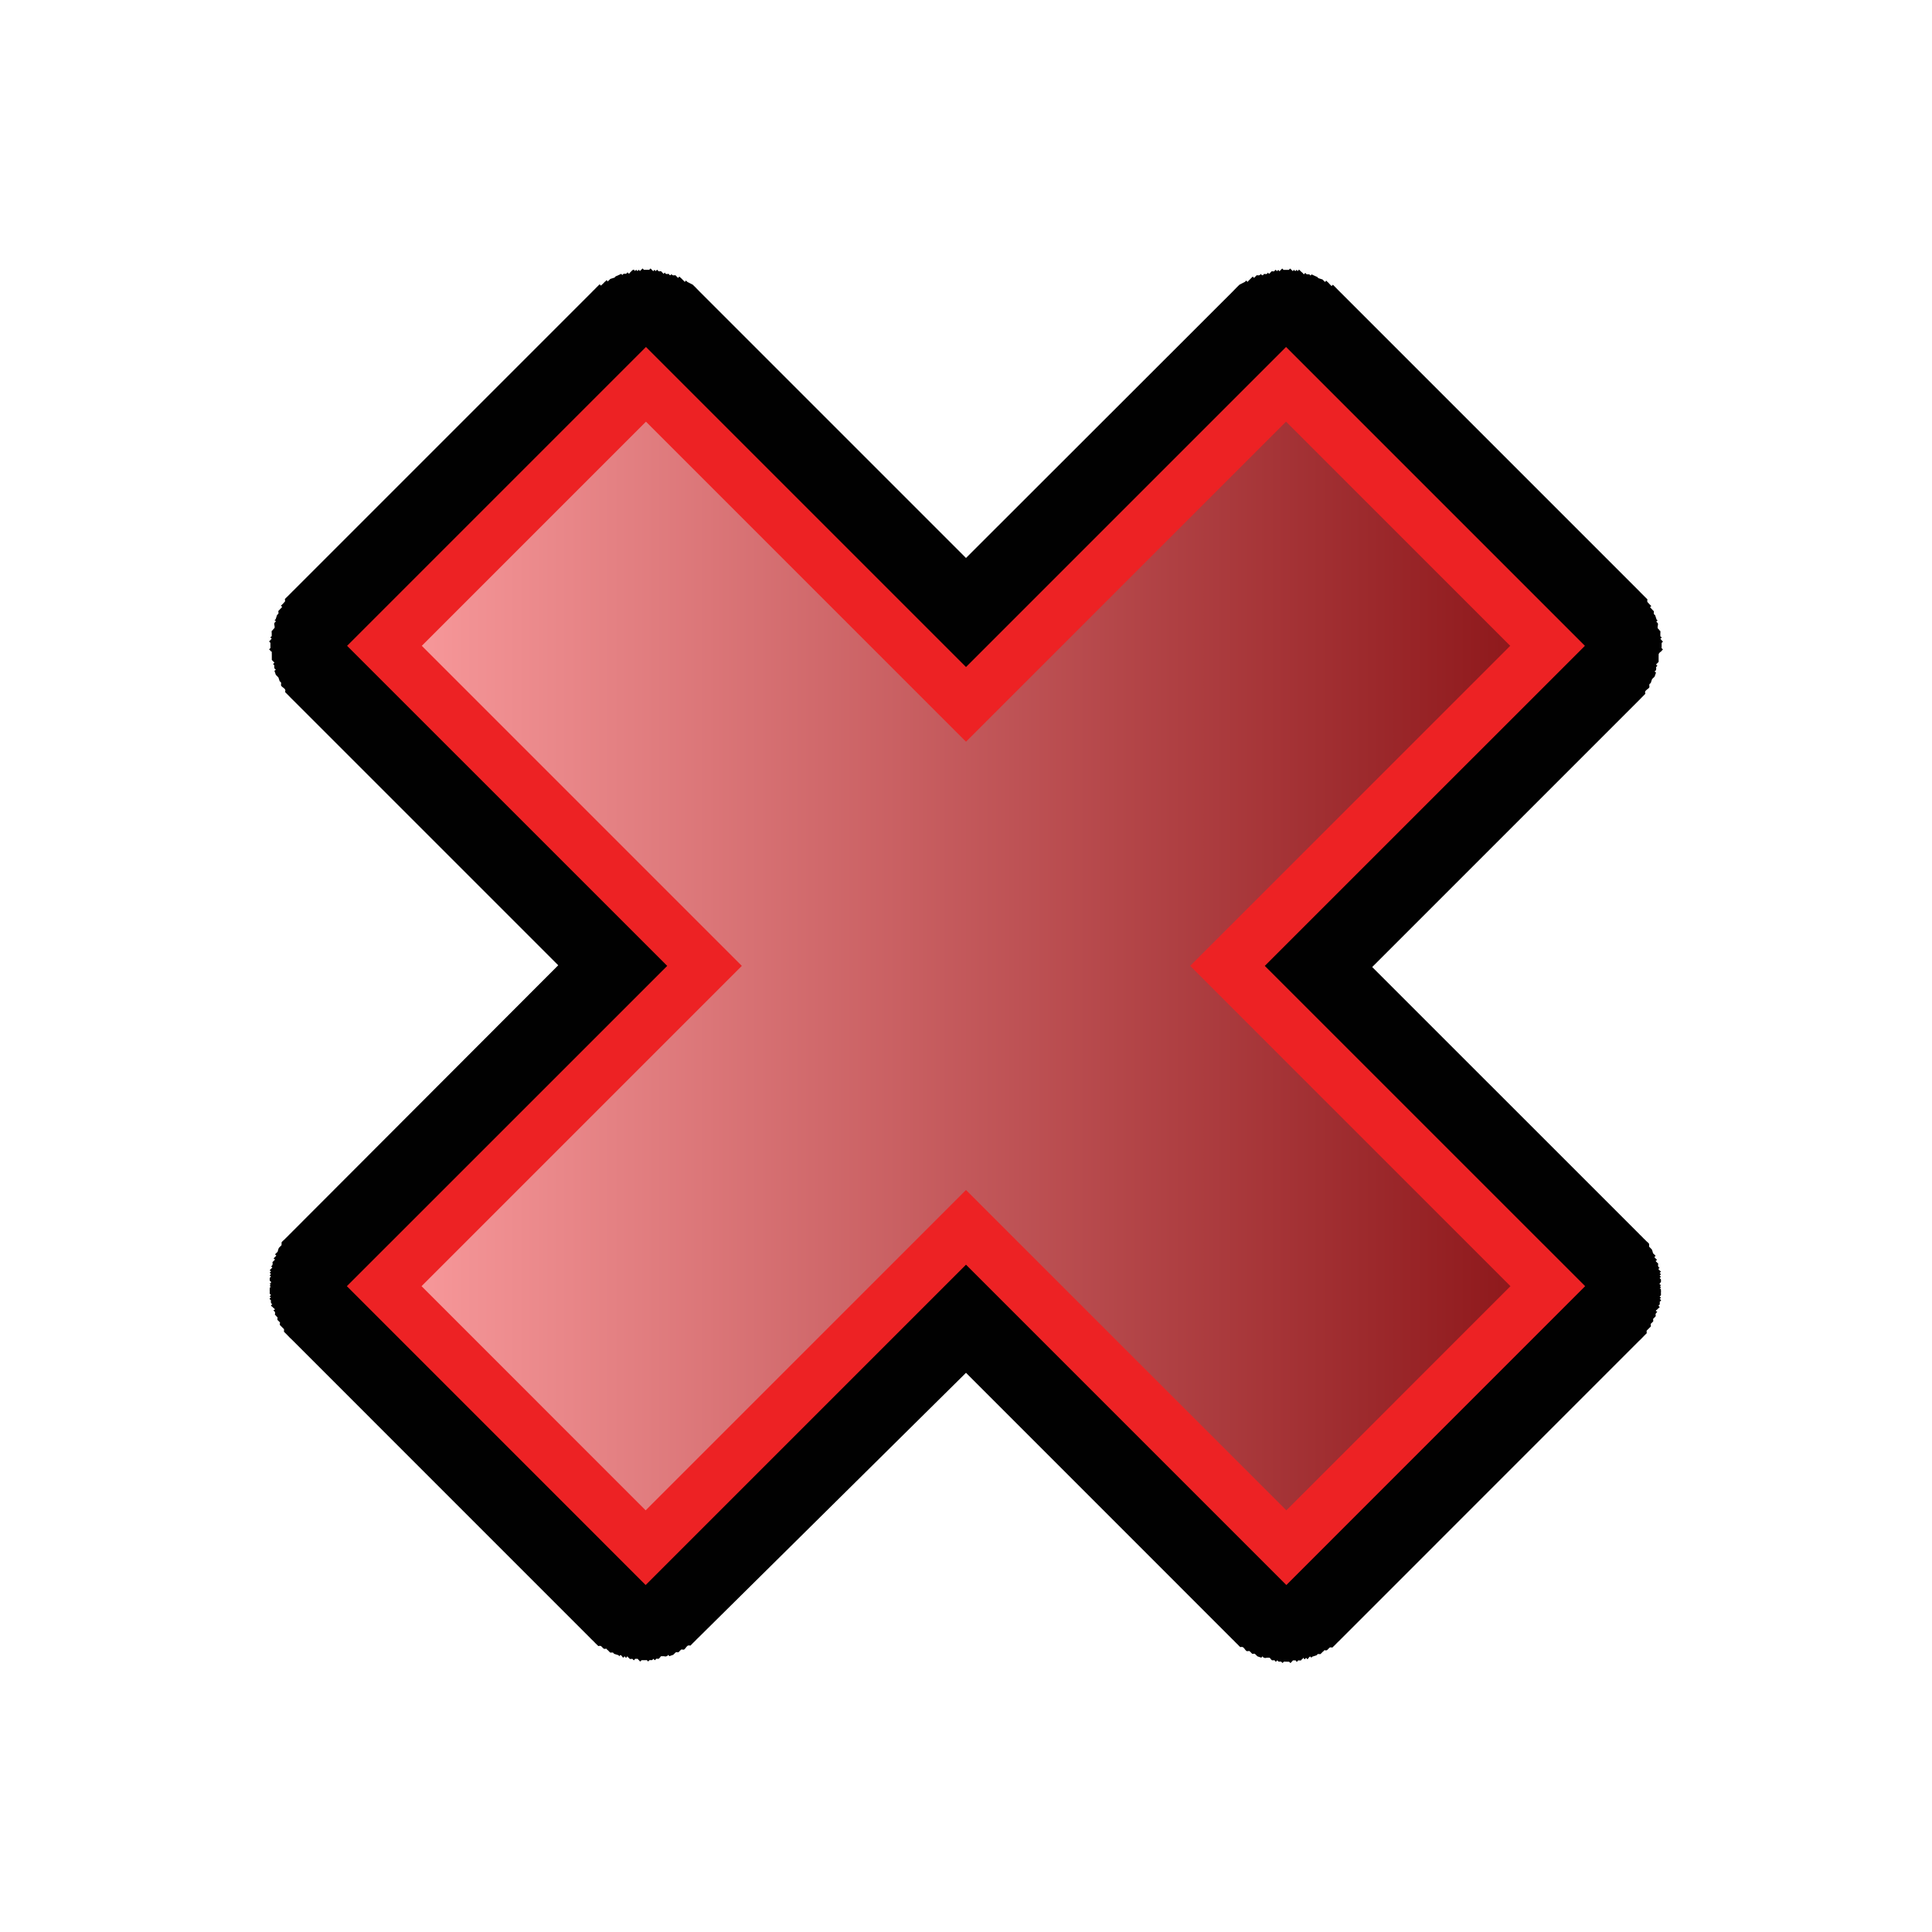 <?xml version="1.0" encoding="utf-8"?>
<!-- Generator: Adobe Illustrator 14.0.0, SVG Export Plug-In . SVG Version: 6.00 Build 43363)  -->
<!DOCTYPE svg PUBLIC "-//W3C//DTD SVG 1.1//EN" "http://www.w3.org/Graphics/SVG/1.1/DTD/svg11.dtd">
<svg version="1.1" id="Layer_1" xmlns="http://www.w3.org/2000/svg" xmlns:xlink="http://www.w3.org/1999/xlink" x="0px" y="0px"
	 width="32px" height="32px" viewBox="0 0 32 32" enable-background="new 0 0 32 32" xml:space="preserve">
<path fill="#010101" d="M27.521,10.78c0.002-0.001,0.017-0.017,0.022-0.022c0.003-0.003-0.022-0.022-0.022-0.022l0.001-0.043
	c-0.001,0,0-0.044,0-0.044s0.021-0.021,0.022-0.022c-0.005-0.009-0.021-0.019-0.022-0.022c-0.003-0.011-0.022-0.022-0.022-0.022
	l0.022-0.022c-0.001-0.013-0.023-0.021-0.022-0.022c0.002-0.001,0-0.044,0-0.044c0.003-0.003,0.001-0.043,0.001-0.043
	s-0.019-0.013-0.022-0.022c-0.004-0.01-0.022-0.023-0.021-0.021c-0.007-0.015,0-0.044,0-0.044s0.008-0.025,0-0.044
	c-0.01-0.013-0.02-0.017-0.022-0.022c-0.004-0.009,0.022-0.022,0.022-0.022s-0.017-0.005-0.022-0.022
	c-0.005-0.016-0.022-0.063-0.021-0.065c0,0-0.018-0.012-0.022-0.022c-0.004-0.009,0.002-0.037,0.001-0.043
	c-0.011-0.01-0.018-0.018-0.022-0.022c-0.005-0.008-0.021-0.022-0.021-0.022c-0.004-0.01-0.022-0.022-0.022-0.022l0.022-0.022
	c-0.006-0.008-0.016-0.01-0.022-0.022c0,0-0.018-0.012-0.021-0.022c-0.008-0.007-0.017-0.017-0.021-0.021
	c-0.008-0.013,0-0.044,0-0.044c-0.001,0-0.019-0.019-0.021-0.021c-0.008-0.008-0.018-0.018-0.022-0.022c0,0-0.033-0.033-0.044-0.044
	c-0.007-0.007-0.019-0.018-0.022-0.022c-0.03-0.03-0.01-0.01-0.021-0.022l-4.95-4.95c-0.013-0.012,0.009,0.009-0.021-0.021
	c-0.008-0.007-0.018-0.017-0.022-0.022c-0.01-0.01-0.043-0.043-0.044-0.045c-0.008-0.007-0.017-0.017-0.021-0.021l-0.022-0.022
	l-0.022,0.022c0,0-0.017-0.017-0.021-0.021c-0.007-0.007-0.017-0.016-0.021-0.022c0,0-0.011-0.016-0.022-0.022
	c-0.008-0.005-0.021-0.022-0.021-0.022c-0.012-0.003-0.022,0.022-0.022,0.022s-0.014-0.02-0.022-0.022c0,0-0.015-0.018-0.021-0.022
	c0,0.001-0.066-0.022-0.066-0.021c-0.01-0.005-0.021-0.021-0.021-0.021c-0.001,0.001-0.069-0.03-0.093-0.042l-0.019,0.019
	c0,0-0.017-0.019-0.021-0.021c0,0-0.03,0.003-0.044,0c0,0-0.015-0.02-0.022-0.022c-0.009,0.008-0.016,0.015-0.022,0.022
	c-0.011-0.002-0.017-0.022-0.021-0.022L21.54,4.49c0,0-0.016-0.021-0.022-0.022c-0.011-0.002-0.021,0.021-0.021,0.022
	c-0.012-0.003-0.016-0.021-0.021-0.021c-0.003,0.003-0.022,0.022-0.022,0.022c-0.001,0.001-0.02-0.02-0.021-0.022
	c-0.002,0.001-0.022,0.022-0.022,0.022s-0.012-0.02-0.021-0.021c-0.001,0.001-0.015-0.02-0.022-0.022
	c-0.001,0.001-0.021,0.022-0.021,0.022h-0.044h-0.045c0,0-0.018-0.023-0.021-0.022c-0.006,0.005-0.021,0.021-0.022,0.022
	c-0.007,0.007-0.017,0.017-0.022,0.022c-0.002,0.002-0.019-0.022-0.021-0.022c-0.003,0.003-0.02,0.02-0.022,0.022
	c0.002,0.001-0.015-0.021-0.021-0.021c-0.013-0.002-0.021,0.022-0.021,0.022c-0.005,0.004-0.045,0-0.045,0s-0.015,0.015-0.021,0.022
	c-0.002,0.001-0.019,0.018-0.022,0.022c-0.001,0.001-0.016-0.021-0.021-0.021c-0.003,0.002-0.011,0.025-0.021,0.022
	c-0.003,0.003-0.034-0.001-0.045,0c0,0-0.008,0.022-0.021,0.022S20.88,4.537,20.88,4.537c-0.002,0-0.006,0.02-0.022,0.022
	c-0.005,0.005-0.037-0.002-0.044,0c0,0-0.014,0.014-0.021,0.022c-0.009,0.008-0.017,0.017-0.022,0.022
	c-0.003,0.002-0.018-0.023-0.022-0.022C20.746,4.583,20.73,4.6,20.726,4.604c-0.012,0.011-0.019,0.018-0.022,0.022
	c0,0-0.017,0.017-0.022,0.022c-0.005,0.005-0.021,0.022-0.021,0.022s-0.014-0.024-0.022-0.022c0.001,0.001-0.015,0.018-0.021,0.022
	l-0.088,0.045c-0.002,0.001-0.035,0.035-0.045,0.044c0,0-0.025,0.026-0.021,0.022c-0.002,0.001-0.013,0.013-0.022,0.022
	c-0.009,0.008-0.016,0.015-0.021,0.022l-0.022,0.022L16,9.242l-4.395-4.395l-0.022-0.022c-0.006-0.008-0.013-0.015-0.021-0.022
	c-0.01-0.009-0.021-0.021-0.022-0.022c0.004,0.004-0.021-0.022-0.021-0.022c-0.01-0.01-0.043-0.043-0.045-0.044l-0.088-0.045
	c-0.007-0.004-0.022-0.021-0.021-0.022c-0.009-0.002-0.022,0.022-0.022,0.022s-0.017-0.017-0.021-0.022
	c-0.006-0.005-0.022-0.022-0.022-0.022c-0.004-0.004-0.011-0.011-0.022-0.022C11.27,4.6,11.254,4.583,11.253,4.581
	c-0.005-0.001-0.02,0.025-0.022,0.022c-0.006-0.006-0.014-0.014-0.022-0.022c-0.008-0.008-0.021-0.022-0.021-0.022
	c-0.007-0.002-0.039,0.005-0.044,0c-0.017-0.002-0.021-0.021-0.022-0.022c0,0-0.009,0.022-0.022,0.022s-0.021-0.022-0.021-0.022
	c-0.011-0.001-0.042,0.003-0.045,0c-0.011,0.003-0.019-0.02-0.021-0.022c-0.006,0-0.021,0.022-0.021,0.021
	c-0.004-0.004-0.021-0.021-0.022-0.022c-0.007-0.007-0.021-0.022-0.021-0.022s-0.04,0.004-0.045,0c0,0-0.009-0.024-0.021-0.022
	c-0.007,0-0.023,0.022-0.021,0.021c-0.003-0.003-0.02-0.02-0.022-0.022c-0.003,0-0.02,0.025-0.021,0.022
	c-0.006-0.006-0.016-0.016-0.022-0.022c-0.001-0.001-0.017-0.017-0.022-0.022c-0.004-0.001-0.021,0.022-0.021,0.022h-0.045h-0.044
	c0,0-0.021-0.021-0.021-0.022c-0.008,0.002-0.021,0.023-0.022,0.022c-0.01,0.001-0.021,0.021-0.021,0.021s-0.021-0.021-0.022-0.022
	c-0.002,0.002-0.021,0.023-0.021,0.022c0,0-0.02-0.019-0.022-0.022c-0.006,0-0.01,0.019-0.021,0.021
	c-0.001-0.001-0.011-0.025-0.021-0.022C10.476,4.469,10.46,4.49,10.46,4.49l-0.022,0.022c-0.005,0-0.011,0.02-0.021,0.022
	c-0.007-0.007-0.014-0.014-0.022-0.022c-0.008,0.002-0.022,0.022-0.022,0.022c-0.014,0.003-0.044,0-0.044,0
	c-0.005,0.003-0.021,0.021-0.021,0.021l-0.019-0.019c-0.023,0.012-0.092,0.043-0.093,0.042c0,0-0.011,0.017-0.021,0.021
	c0-0.001-0.066,0.022-0.066,0.021c-0.007,0.005-0.021,0.022-0.021,0.022c-0.009,0.002-0.022,0.022-0.022,0.022
	s-0.011-0.025-0.022-0.022c0,0-0.014,0.017-0.021,0.022c-0.012,0.006-0.022,0.022-0.022,0.022C9.992,4.693,9.982,4.702,9.976,4.709
	C9.971,4.714,9.954,4.731,9.954,4.731L9.932,4.709L9.909,4.731C9.904,4.736,9.896,4.746,9.888,4.752
	C9.887,4.754,9.854,4.787,9.844,4.797C9.839,4.802,9.829,4.812,9.821,4.819C9.791,4.85,9.813,4.829,9.8,4.841l-4.95,4.95
	C4.838,9.802,4.858,9.782,4.828,9.813C4.824,9.817,4.813,9.828,4.806,9.835C4.795,9.846,4.762,9.879,4.762,9.879
	C4.757,9.884,4.747,9.894,4.739,9.901C4.736,9.904,4.719,9.922,4.718,9.922c0,0,0.008,0.031,0,0.044
	C4.713,9.972,4.704,9.981,4.696,9.988c-0.004,0.01-0.021,0.022-0.021,0.022c-0.007,0.012-0.017,0.014-0.022,0.022l0.022,0.022
	c0,0-0.019,0.013-0.022,0.022c0,0-0.017,0.014-0.021,0.022c-0.005,0.004-0.012,0.012-0.022,0.022
	c-0.001,0.007,0.005,0.034,0.001,0.043c-0.005,0.011-0.022,0.022-0.022,0.022c0.001,0.002-0.017,0.049-0.021,0.065
	c-0.006,0.017-0.022,0.022-0.022,0.022s0.026,0.013,0.022,0.022c-0.003,0.006-0.013,0.01-0.022,0.022c-0.008,0.019,0,0.044,0,0.044
	s0.007,0.03,0,0.044c0.002-0.001-0.017,0.012-0.021,0.021C4.519,10.437,4.5,10.45,4.5,10.45s-0.002,0.041,0.001,0.043
	c0,0-0.002,0.043,0,0.044c0.001,0.001-0.021,0.01-0.022,0.022l0.022,0.022c0,0-0.02,0.011-0.022,0.022
	c-0.001,0.003-0.018,0.013-0.022,0.022c0.002,0.001,0.022,0.022,0.022,0.022s0.001,0.043,0,0.044l0.001,0.043
	c0,0-0.025,0.02-0.022,0.022c0.006,0.005,0.021,0.021,0.022,0.022c-0.003,0.011,0.025,0.01,0.021,0.022c0,0,0,0.042,0.001,0.043
	c-0.001,0.006,0,0.044,0,0.044c0.001,0.007,0,0.044,0,0.044s0.016,0.015,0.022,0.022c0.001,0.001,0.018,0.018,0.021,0.022
	C4.547,10.983,4.525,10.988,4.524,11c0.005,0.005,0.021,0.022,0.021,0.022s-0.007,0.023,0,0.044
	c0.003,0.017,0.022,0.022,0.022,0.022c0.003,0.01-0.022,0.022-0.022,0.022c0.003,0.003,0.021,0.063,0.023,0.066
	c0.007,0.009,0.015,0.016,0.021,0.022c0,0,0.016,0.015,0.022,0.022c0,0,0.023,0.068,0.022,0.066c0.002,0.003,0.025,0.01,0.021,0.022
	c0.007,0.01-0.003,0.04,0.001,0.043c-0.001,0.015,0.044,0.044,0.044,0.044s0.017,0.017,0.022,0.022c0.012,0.021,0,0.044,0,0.044
	c0.001,0.001,0.02,0.02,0.021,0.022c0.006,0.005,0.017,0.017,0.022,0.022c0.001,0.001,0.011,0.011,0.022,0.022
	c0.012,0.013,0.012,0.013,0.021,0.022c0.03,0.031,0.023,0.024,0.022,0.022c0,0,0.006,0.005,0.022,0.022l4.395,4.395L4.86,20.381
	c-0.026,0.027-0.027,0.025-0.022,0.022c-0.011,0.011-0.027,0.028-0.021,0.022c-0.024,0.022-0.013,0.012-0.022,0.021
	c-0.011,0.012-0.022,0.022-0.022,0.022S4.76,20.482,4.75,20.492c-0.012,0.011,0-0.002-0.022,0.021
	c-0.001,0.002-0.022,0.022-0.022,0.022c-0.017,0.013-0.032,0.028-0.044,0.044l0.002,0.002l-0.001,0.043
	c-0.003,0.003-0.016,0.018-0.022,0.022c-0.003,0.005-0.015,0.015-0.021,0.022c-0.007,0.006-0.022,0.066-0.022,0.066
	s-0.02,0.019-0.022,0.021c-0.005,0.006-0.021,0.021-0.021,0.021s0.024,0.02,0.021,0.022c-0.007,0.007-0.014,0.015-0.021,0.022
	c-0.01,0.01-0.022,0.021-0.022,0.021c-0.004,0.004,0.023,0.019,0.022,0.022c-0.007,0.007-0.022,0.022-0.022,0.022
	c-0.005,0.006-0.021,0.021-0.021,0.021s0.009,0.023,0,0.045c-0.005,0.018-0.022,0.021-0.022,0.021
	c0.006,0.008,0.013,0.016,0.022,0.022c-0.01,0.007-0.017,0.015-0.022,0.022c0,0-0.02,0.019-0.022,0.021
	c-0.004,0.004,0.021,0.019,0.021,0.021c-0.004,0.004-0.02,0.02-0.021,0.021c-0.003,0.004,0.021,0.021,0.021,0.022
	c-0.004,0.005-0.02,0.02-0.021,0.022c-0.003,0.002,0.022,0.02,0.021,0.021c-0.004,0.004-0.019,0.02-0.021,0.021
	c-0.002,0.002-0.001,0.035,0,0.045c-0.003,0.002,0.021,0.02,0.021,0.021c-0.002,0.05-0.024,0.012-0.021,0.022
	c0.001,0.013,0.021,0.051,0.021,0.022c-0.002,0.022-0.023,0.01-0.021,0.021c-0.003,0.003,0.021,0.021,0.021,0.022
	c-0.001,0.001-0.023-0.005-0.021,0.022c-0.002,0.018-0.002,0.043,0,0.043c0.001,0.014-0.002,0.043-0.001,0.044
	c0.007,0.009,0.014,0.017,0.022,0.022c-0.002,0.002-0.02,0.02-0.022,0.021c-0.003,0.004,0.021,0.016,0.021,0.021
	c-0.001,0.002-0.026,0.013-0.022,0.022c0.004,0.012,0.022,0.022,0.022,0.022c-0.003,0.002,0,0.044,0,0.044
	c0.004,0.013,0.022,0.022,0.022,0.022c-0.002,0.001-0.021,0.02-0.022,0.021c0.003,0.012,0.022,0.022,0.022,0.022
	s0.015,0.015,0.021,0.022c-0.001,0.001,0.018,0.008,0.021,0.021c0.005,0.01-0.028,0.007-0.021,0.021c0,0,0.014,0.009,0.021,0.021
	c0.011,0.021,0,0.044,0,0.044c0,0.001,0.017,0.018,0.021,0.022c0.004,0.01,0.022,0.021,0.022,0.021c0.004,0.01-0.002,0.037,0,0.045
	c-0.002,0.001,0.017,0.014,0.021,0.021c0,0,0.02,0.02,0.022,0.022c0,0-0.007,0.037-0.001,0.044c0,0,0.018,0.017,0.022,0.021
	c0.006,0.008,0.02,0.02,0.021,0.021c0.006,0.009,0.021,0.021,0.022,0.021c0.007,0.014,0,0.045,0,0.045s0.018,0.018,0.021,0.021
	c0.007,0.008,0.02,0.02,0.022,0.022c0.009,0.009,0.017,0.017,0.021,0.022c0.011,0.01,0.021,0.02,0.021,0.021
	c0.027,0.032,0.018,0.018,0.022,0.021c0.009,0.01-0.013-0.01,0.021,0.021l4.949,4.95c0.012,0.012-0.008-0.006,0.022,0.022
	c0.007,0.006,0.018,0.017,0.022,0.021c0.011,0.012,0.043,0.043,0.044,0.045c0.007,0.006,0.017,0.016,0.022,0.021l0.021,0.021
	c0,0,0.031-0.008,0.045,0c0.007,0.007,0.021,0.021,0.021,0.021s0.016,0.016,0.021,0.021c0.019,0.011,0.045,0,0.045,0
	s0.013,0.021,0.021,0.022c0,0,0.014,0.014,0.022,0.022c0.007,0.006,0.011,0.014,0.021,0.021c0.01,0.004,0.036-0.002,0.044,0
	c0.011,0.004,0.017,0.021,0.022,0.021c0,0,0.05,0.018,0.065,0.021c0.017,0.006,0.02,0.021,0.021,0.021c0,0,0.012-0.023,0.022-0.021
	c0.01,0.004,0.022,0.021,0.022,0.021s0.017,0.023,0.021,0.023c0.002-0.002,0.02-0.02,0.022-0.023
	c0.01,0.005,0.018,0.024,0.022,0.023c0.011,0.002,0.019-0.02,0.021-0.023c0.011,0.004,0.017,0.023,0.021,0.021
	c0.011,0.006,0.022,0.023,0.022,0.023s0.038-0.002,0.043-0.002c0.003-0.002,0.018,0.023,0.022,0.022
	c0.01,0.005,0.021-0.021,0.022-0.022h0.044c0.01,0.005,0.012,0.021,0.021,0.022c0.002-0.001,0.013,0.021,0.022,0.022
	c0.001-0.002,0.022-0.022,0.022-0.022h0.044l0.043-0.001c0,0,0.019,0.023,0.022,0.022c0.004-0.004,0.02-0.019,0.022-0.022
	c0.021,0,0.042,0.001,0.043,0c0.002-0.002,0.021-0.021,0.022-0.022c0.001,0.001,0.018,0.022,0.022,0.022
	c0.011,0.002,0.021-0.021,0.021-0.022c0.003-0.003,0.043,0.001,0.044,0c0,0,0.016-0.015,0.022-0.022
	c0.007-0.006,0.007-0.02,0.022-0.021c0.014,0,0.044,0,0.044,0s0.023,0.01,0.044,0c0.017-0.003,0.022-0.021,0.022-0.021
	c0.012,0,0.021,0.021,0.021,0.021c0.003-0.003,0.063-0.021,0.066-0.023c0.007-0.006,0.014-0.013,0.021-0.021
	c0.002-0.002,0.022-0.021,0.022-0.021c0.004-0.005,0.036,0.003,0.044,0c0.007-0.008,0.022-0.023,0.022-0.023
	c0.007-0.006,0.02-0.019,0.021-0.021c0.007-0.007,0.04,0.004,0.044,0c0.015,0,0.044-0.045,0.044-0.045s0.016-0.016,0.022-0.021
	c0.022-0.008,0.044,0,0.044,0s0.018-0.019,0.022-0.022c0.005-0.006,0.017-0.017,0.021-0.022c0.012-0.011,0.021-0.021,0.022-0.021
	c0.011-0.012,0.013-0.013,0.022-0.022c0.009-0.01,0.025-0.026,0.021-0.022c0,0,0.004-0.004,0.022-0.021L16,22.738l4.413,4.414
	c0.019,0.018,0.022,0.021,0.022,0.021c-0.004-0.004,0.013,0.013,0.021,0.022c0.01,0.01,0.012,0.011,0.022,0.022
	c0.001,0.001,0.011,0.011,0.022,0.021c0.005,0.006,0.017,0.017,0.021,0.022c0.005,0.004,0.022,0.022,0.022,0.022
	s0.021-0.008,0.044,0c0.007,0.006,0.022,0.021,0.022,0.021s0.029,0.045,0.044,0.045c0.004,0.004,0.037-0.007,0.044,0
	c0.002,0.003,0.015,0.016,0.021,0.021c0,0,0.016,0.016,0.022,0.023c0.008,0.003,0.04-0.005,0.044,0c0,0,0.021,0.02,0.022,0.021
	c0.008,0.009,0.015,0.016,0.021,0.021c0.004,0.002,0.063,0.021,0.066,0.023c0,0,0.01-0.021,0.021-0.021c0,0,0.006,0.019,0.022,0.021
	c0.021,0.01,0.044,0,0.044,0s0.03,0,0.044,0c0.016,0.002,0.016,0.016,0.022,0.021c0.007,0.008,0.022,0.022,0.022,0.022
	c0.001,0.001,0.041-0.003,0.044,0c0.001,0.001,0.011,0.024,0.021,0.022c0.005,0,0.021-0.021,0.022-0.022
	c0.002,0.001,0.021,0.021,0.022,0.022c0.001,0.001,0.021,0,0.043,0c0.003,0.004,0.019,0.019,0.022,0.022
	c0.004,0.001,0.022-0.022,0.022-0.022l0.043,0.001h0.044c0,0,0.021,0.021,0.022,0.022c0.01-0.002,0.021-0.023,0.022-0.022
	c0.01-0.001,0.012-0.018,0.021-0.022h0.044c0.002,0.002,0.013,0.027,0.022,0.022c0.005,0.001,0.02-0.024,0.022-0.022
	c0.005,0,0.043,0.002,0.043,0.002s0.012-0.018,0.022-0.023c0.005,0.002,0.011-0.018,0.021-0.021
	c0.003,0.004,0.011,0.025,0.021,0.023c0.005,0.001,0.013-0.019,0.022-0.023c0.003,0.004,0.021,0.021,0.022,0.023
	c0.005,0,0.021-0.023,0.021-0.023s0.013-0.018,0.022-0.021c0.011-0.002,0.022,0.021,0.022,0.021c0.002,0,0.005-0.016,0.021-0.021
	c0.016-0.004,0.065-0.021,0.065-0.021c0.006,0,0.012-0.018,0.022-0.021c0.008-0.002,0.034,0.004,0.044,0
	c0.011-0.008,0.015-0.016,0.021-0.021c0.009-0.009,0.022-0.022,0.022-0.022c0.009-0.001,0.021-0.022,0.021-0.022
	s0.026,0.011,0.045,0c0.006-0.006,0.021-0.021,0.021-0.021s0.015-0.015,0.021-0.021c0.014-0.008,0.045,0,0.045,0l0.021-0.021
	c0.006-0.006,0.016-0.016,0.022-0.021c0.001-0.002,0.033-0.033,0.044-0.045c0.005-0.005,0.016-0.016,0.022-0.021
	c0.03-0.028,0.011-0.011,0.022-0.022l4.949-4.95c0.034-0.031,0.013-0.012,0.021-0.021c0.005-0.004-0.005,0.011,0.022-0.021
	c0.001-0.002,0.011-0.012,0.021-0.021c0.005-0.006,0.013-0.014,0.021-0.022c0.003-0.003,0.016-0.015,0.022-0.022
	c0.004-0.004,0.021-0.021,0.021-0.021s-0.007-0.031,0-0.045c0.002-0.001,0.017-0.013,0.022-0.021
	c0.002-0.002,0.016-0.014,0.021-0.021c0.005-0.005,0.022-0.021,0.022-0.021c0.006-0.007-0.001-0.044-0.001-0.044
	c0.003-0.003,0.022-0.022,0.022-0.022c0.005-0.008,0.023-0.021,0.021-0.021c0.002-0.008-0.004-0.035,0-0.045
	c0,0,0.019-0.012,0.022-0.021c0.005-0.005,0.021-0.021,0.021-0.022c0,0-0.011-0.022,0-0.044c0.008-0.013,0.021-0.021,0.021-0.021
	c0.007-0.015-0.026-0.012-0.021-0.021c0.004-0.014,0.022-0.021,0.021-0.021c0.007-0.008,0.021-0.022,0.021-0.022
	s0.02-0.011,0.022-0.022c-0.001-0.002-0.021-0.021-0.022-0.021c0,0,0.019-0.01,0.022-0.022c0,0,0.003-0.042,0-0.044
	c0,0,0.019-0.011,0.022-0.022c0.004-0.01-0.021-0.021-0.022-0.022c0-0.006,0.024-0.018,0.021-0.021
	c-0.003-0.002-0.021-0.02-0.022-0.021c0.009-0.006,0.016-0.014,0.022-0.022c0.001-0.001-0.002-0.03-0.001-0.044
	c0.002,0,0.002-0.025,0-0.043c0.002-0.027-0.021-0.021-0.021-0.022c0.001-0.001,0.024-0.02,0.021-0.022
	c0.002-0.012-0.02,0.001-0.021-0.021c0.001,0.028,0.021-0.01,0.021-0.022c0.003-0.011-0.02,0.027-0.021-0.022
	c0-0.002,0.024-0.02,0.021-0.021c0.001-0.01,0.002-0.043,0-0.045c-0.003-0.002-0.018-0.018-0.021-0.021
	c-0.002-0.002,0.023-0.02,0.021-0.021c-0.002-0.003-0.018-0.018-0.021-0.022c0.001-0.001,0.024-0.019,0.021-0.022
	c-0.002-0.002-0.018-0.018-0.021-0.021c0-0.003,0.025-0.018,0.021-0.021c-0.003-0.003-0.022-0.021-0.022-0.021
	c-0.006-0.008-0.013-0.016-0.022-0.022c0.01-0.007,0.017-0.015,0.022-0.022c0,0-0.018-0.004-0.022-0.021
	c-0.009-0.021,0-0.045,0-0.045s-0.017-0.016-0.021-0.021c0,0-0.016-0.016-0.022-0.022c-0.001-0.004,0.026-0.019,0.022-0.022
	c0,0-0.013-0.012-0.022-0.021c-0.008-0.008-0.015-0.016-0.021-0.022c-0.003-0.003,0.021-0.022,0.021-0.022s-0.017-0.016-0.021-0.021
	c-0.003-0.003-0.022-0.021-0.022-0.021s-0.016-0.061-0.022-0.066c-0.007-0.008-0.019-0.018-0.021-0.022
	c-0.007-0.005-0.02-0.02-0.022-0.022l-0.001-0.043l0.002-0.002c-0.012-0.016-0.027-0.031-0.044-0.044c0,0-0.021-0.021-0.022-0.022
	c-0.022-0.023-0.011-0.011-0.022-0.021c-0.01-0.01-0.021-0.022-0.021-0.022s-0.012-0.011-0.022-0.022
	c-0.01-0.01,0.002,0.001-0.022-0.021c0.006,0.006-0.011-0.012-0.021-0.022c0.005,0.003,0.004,0.005-0.022-0.022l-4.392-4.391
	l4.395-4.395c0.017-0.017,0.022-0.022,0.022-0.022c-0.001,0.002-0.008,0.008,0.022-0.022c0.01-0.009,0.01-0.009,0.021-0.022
	c0.012-0.011,0.021-0.021,0.022-0.022c0.006-0.005,0.017-0.017,0.022-0.022c0.002-0.003,0.021-0.021,0.021-0.022
	c0,0-0.012-0.022,0-0.044c0.006-0.005,0.022-0.022,0.022-0.022s0.045-0.03,0.044-0.044c0.004-0.004-0.006-0.034,0.001-0.043
	c-0.004-0.012,0.02-0.019,0.021-0.022c-0.001,0.001,0.022-0.066,0.022-0.066c0.007-0.007,0.022-0.022,0.022-0.022
	c0.007-0.006,0.015-0.013,0.021-0.022c0.003-0.003,0.021-0.063,0.023-0.066c0,0-0.025-0.012-0.022-0.022c0,0,0.02-0.005,0.022-0.022
	c0.007-0.021,0-0.044,0-0.044s0.017-0.017,0.021-0.022c-0.001-0.013-0.022-0.017-0.021-0.022c0.004-0.004,0.021-0.021,0.021-0.022
	c0.007-0.007,0.022-0.022,0.022-0.022s-0.001-0.037,0-0.044c0,0,0.001-0.038,0-0.044c0.001-0.001,0.001-0.043,0.001-0.043
	C27.495,10.791,27.523,10.791,27.521,10.78z"/>
<polygon fill="#ED2224" points="26.255,21.303 20.949,15.998 26.251,10.697 21.301,5.747 16,11.048 10.699,5.747 5.749,10.697 
	11.051,15.998 5.745,21.303 10.694,26.253 16,20.947 21.306,26.253 "/>
<linearGradient id="SVGID_1_" gradientUnits="userSpaceOnUse" x1="6.982" y1="16" x2="25.018" y2="16">
	<stop  offset="0" style="stop-color:#F69799"/>
	<stop  offset="1" style="stop-color:#8F191C"/>
</linearGradient>
<polygon fill="url(#SVGID_1_)" points="25.018,21.303 19.713,15.998 25.014,10.697 21.301,6.984 16,12.285 10.699,6.984 
	6.986,10.697 12.287,15.998 6.982,21.303 10.694,25.016 16,19.71 21.306,25.016 "/>
</svg>
